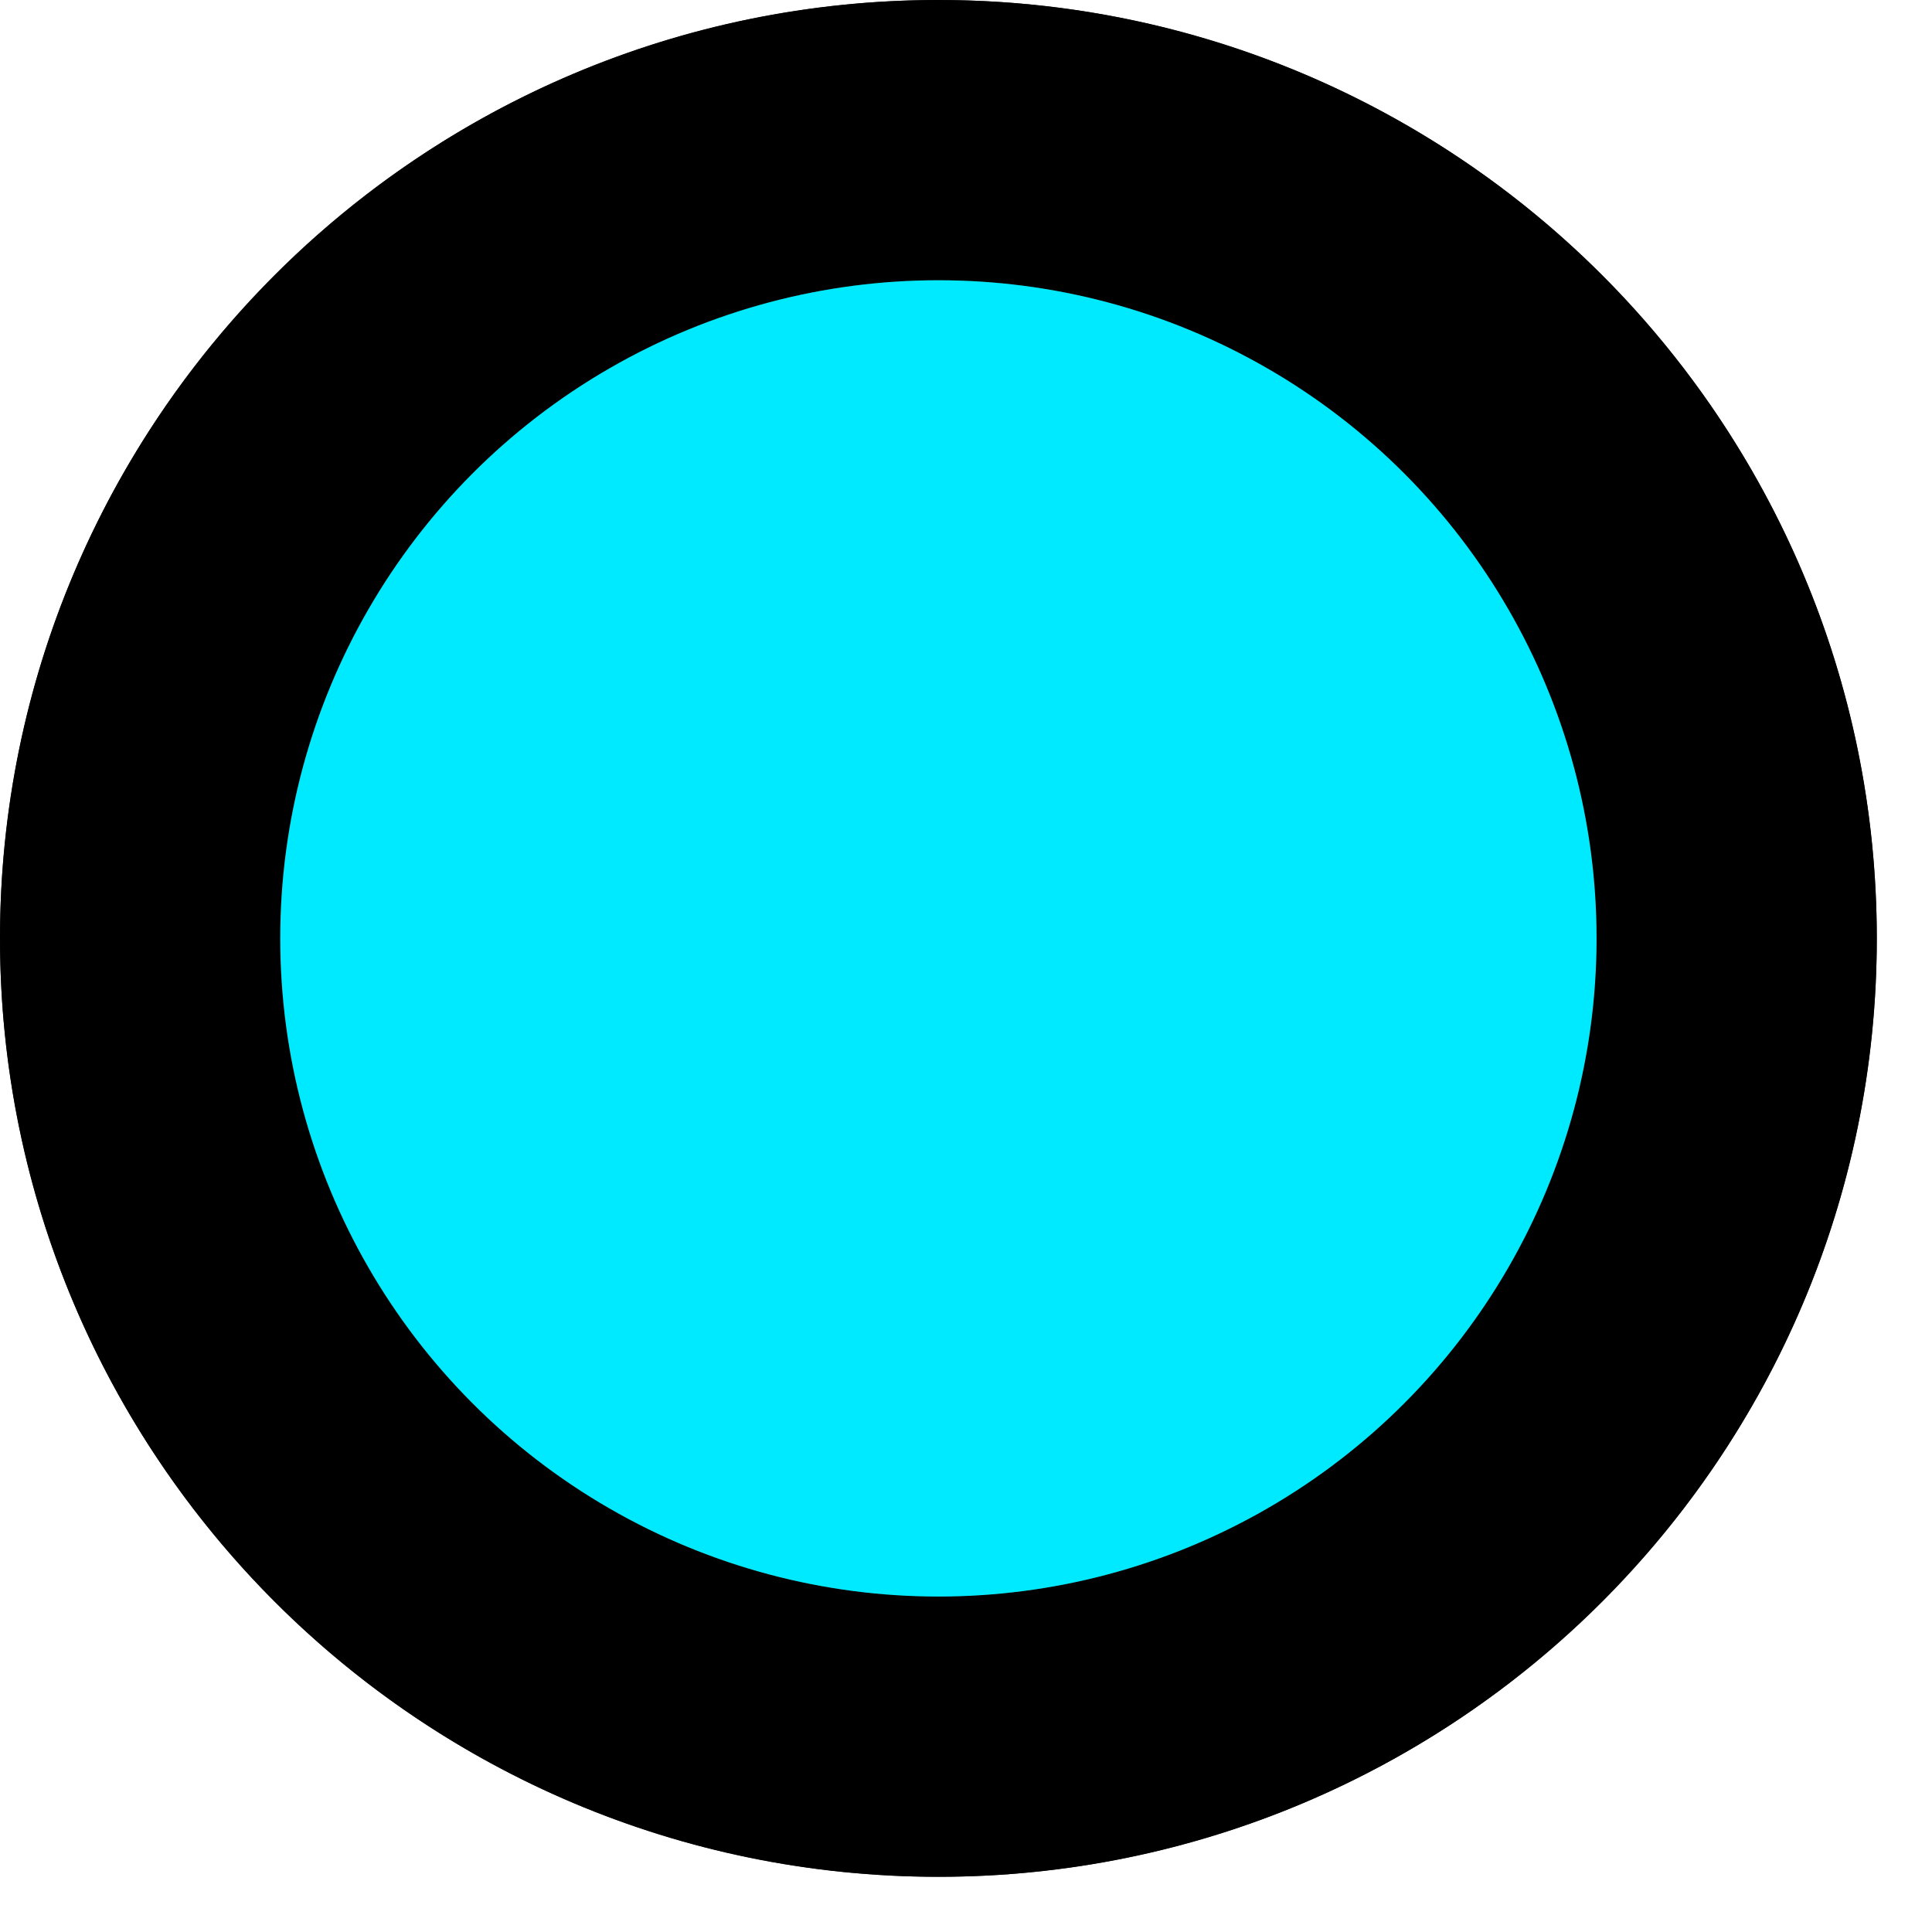 <?xml version="1.0" encoding="UTF-8" standalone="no"?>
<!DOCTYPE svg PUBLIC "-//W3C//DTD SVG 1.1//EN" "http://www.w3.org/Graphics/SVG/1.1/DTD/svg11.dtd">
<svg width="100%" height="100%" viewBox="0 0 35 35" version="1.1" xmlns="http://www.w3.org/2000/svg" xmlns:xlink="http://www.w3.org/1999/xlink" xml:space="preserve" xmlns:serif="http://www.serif.com/" style="fill-rule:evenodd;clip-rule:evenodd;stroke-linejoin:round;stroke-miterlimit:2;">
    <g transform="matrix(1,0,0,1,-341.333,-363.37)">
        <g id="Layer-1" serif:id="Layer 1">
            <circle id="path1003" cx="358.333" cy="380.37" r="17" style="fill:rgb(48,39,25);"/>
            <g transform="matrix(1,0,0,1,341.333,363.37)">
                <path d="M17,-0C26.383,-0 34,7.617 34,17C34,26.383 26.383,34 17,34C7.617,34 0,26.383 0,17C0,7.617 7.617,-0 17,-0ZM17,5.077C10.42,5.077 5.078,10.42 5.078,17C5.078,23.58 10.42,28.922 17,28.922C23.58,28.922 28.923,23.58 28.923,17C28.923,10.42 23.58,5.077 17,5.077Z"/>
            </g>
            <g transform="matrix(1,0,0,1,341.333,363.37)">
                <circle cx="17" cy="17" r="11.923" style="fill:rgb(0,234,255);"/>
            </g>
        </g>
    </g>
</svg>
